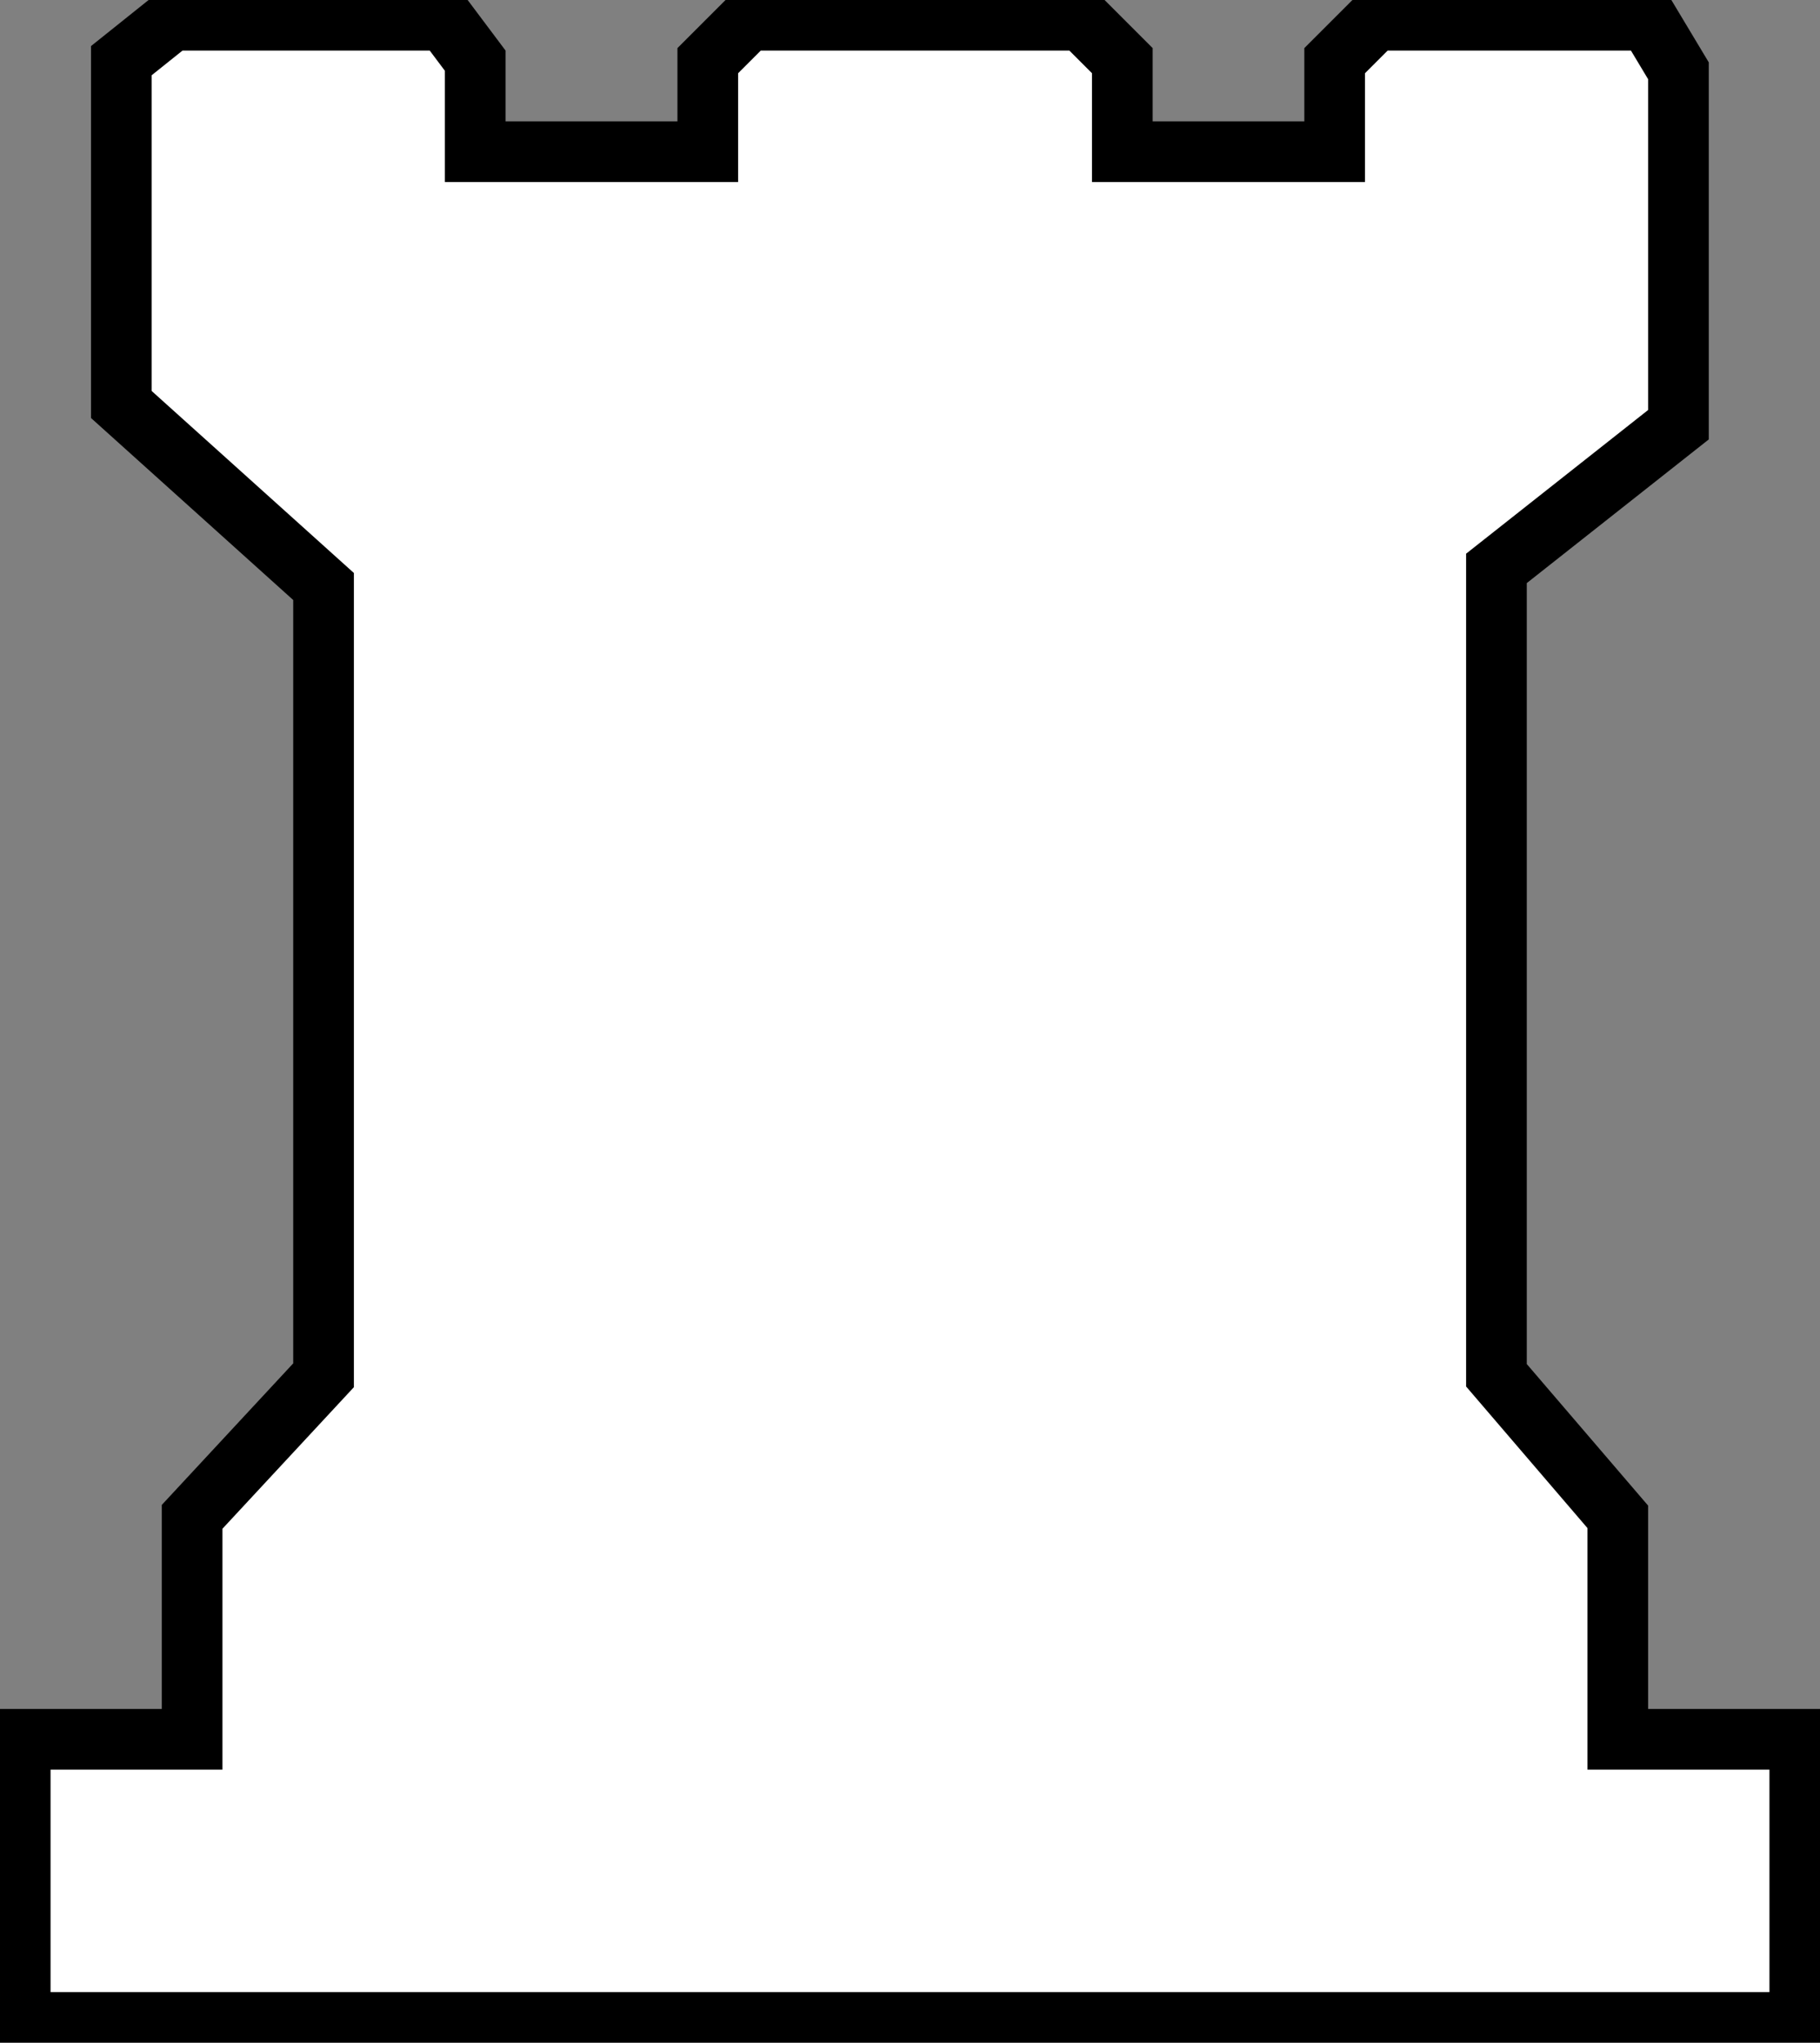 <svg width="90" height="101" viewBox="0 0 90 101" fill="white" xmlns="http://www.w3.org/2000/svg">
<rect x="0" y="0" width="90" height="101" fill="#808080" stroke="none"/>
<path d="M89 86V100H1V86H9.5V75L16 68V29L6 20V3L8.5 1H22L23.5 3V7.5H35V3L37 1H53.5L55.5 3V7.5H66V3L68 1H81.5L83 3.5V21L74 28.104V68L80 75V86H89Z" stroke="black" stroke-width="3"/>
</svg>
